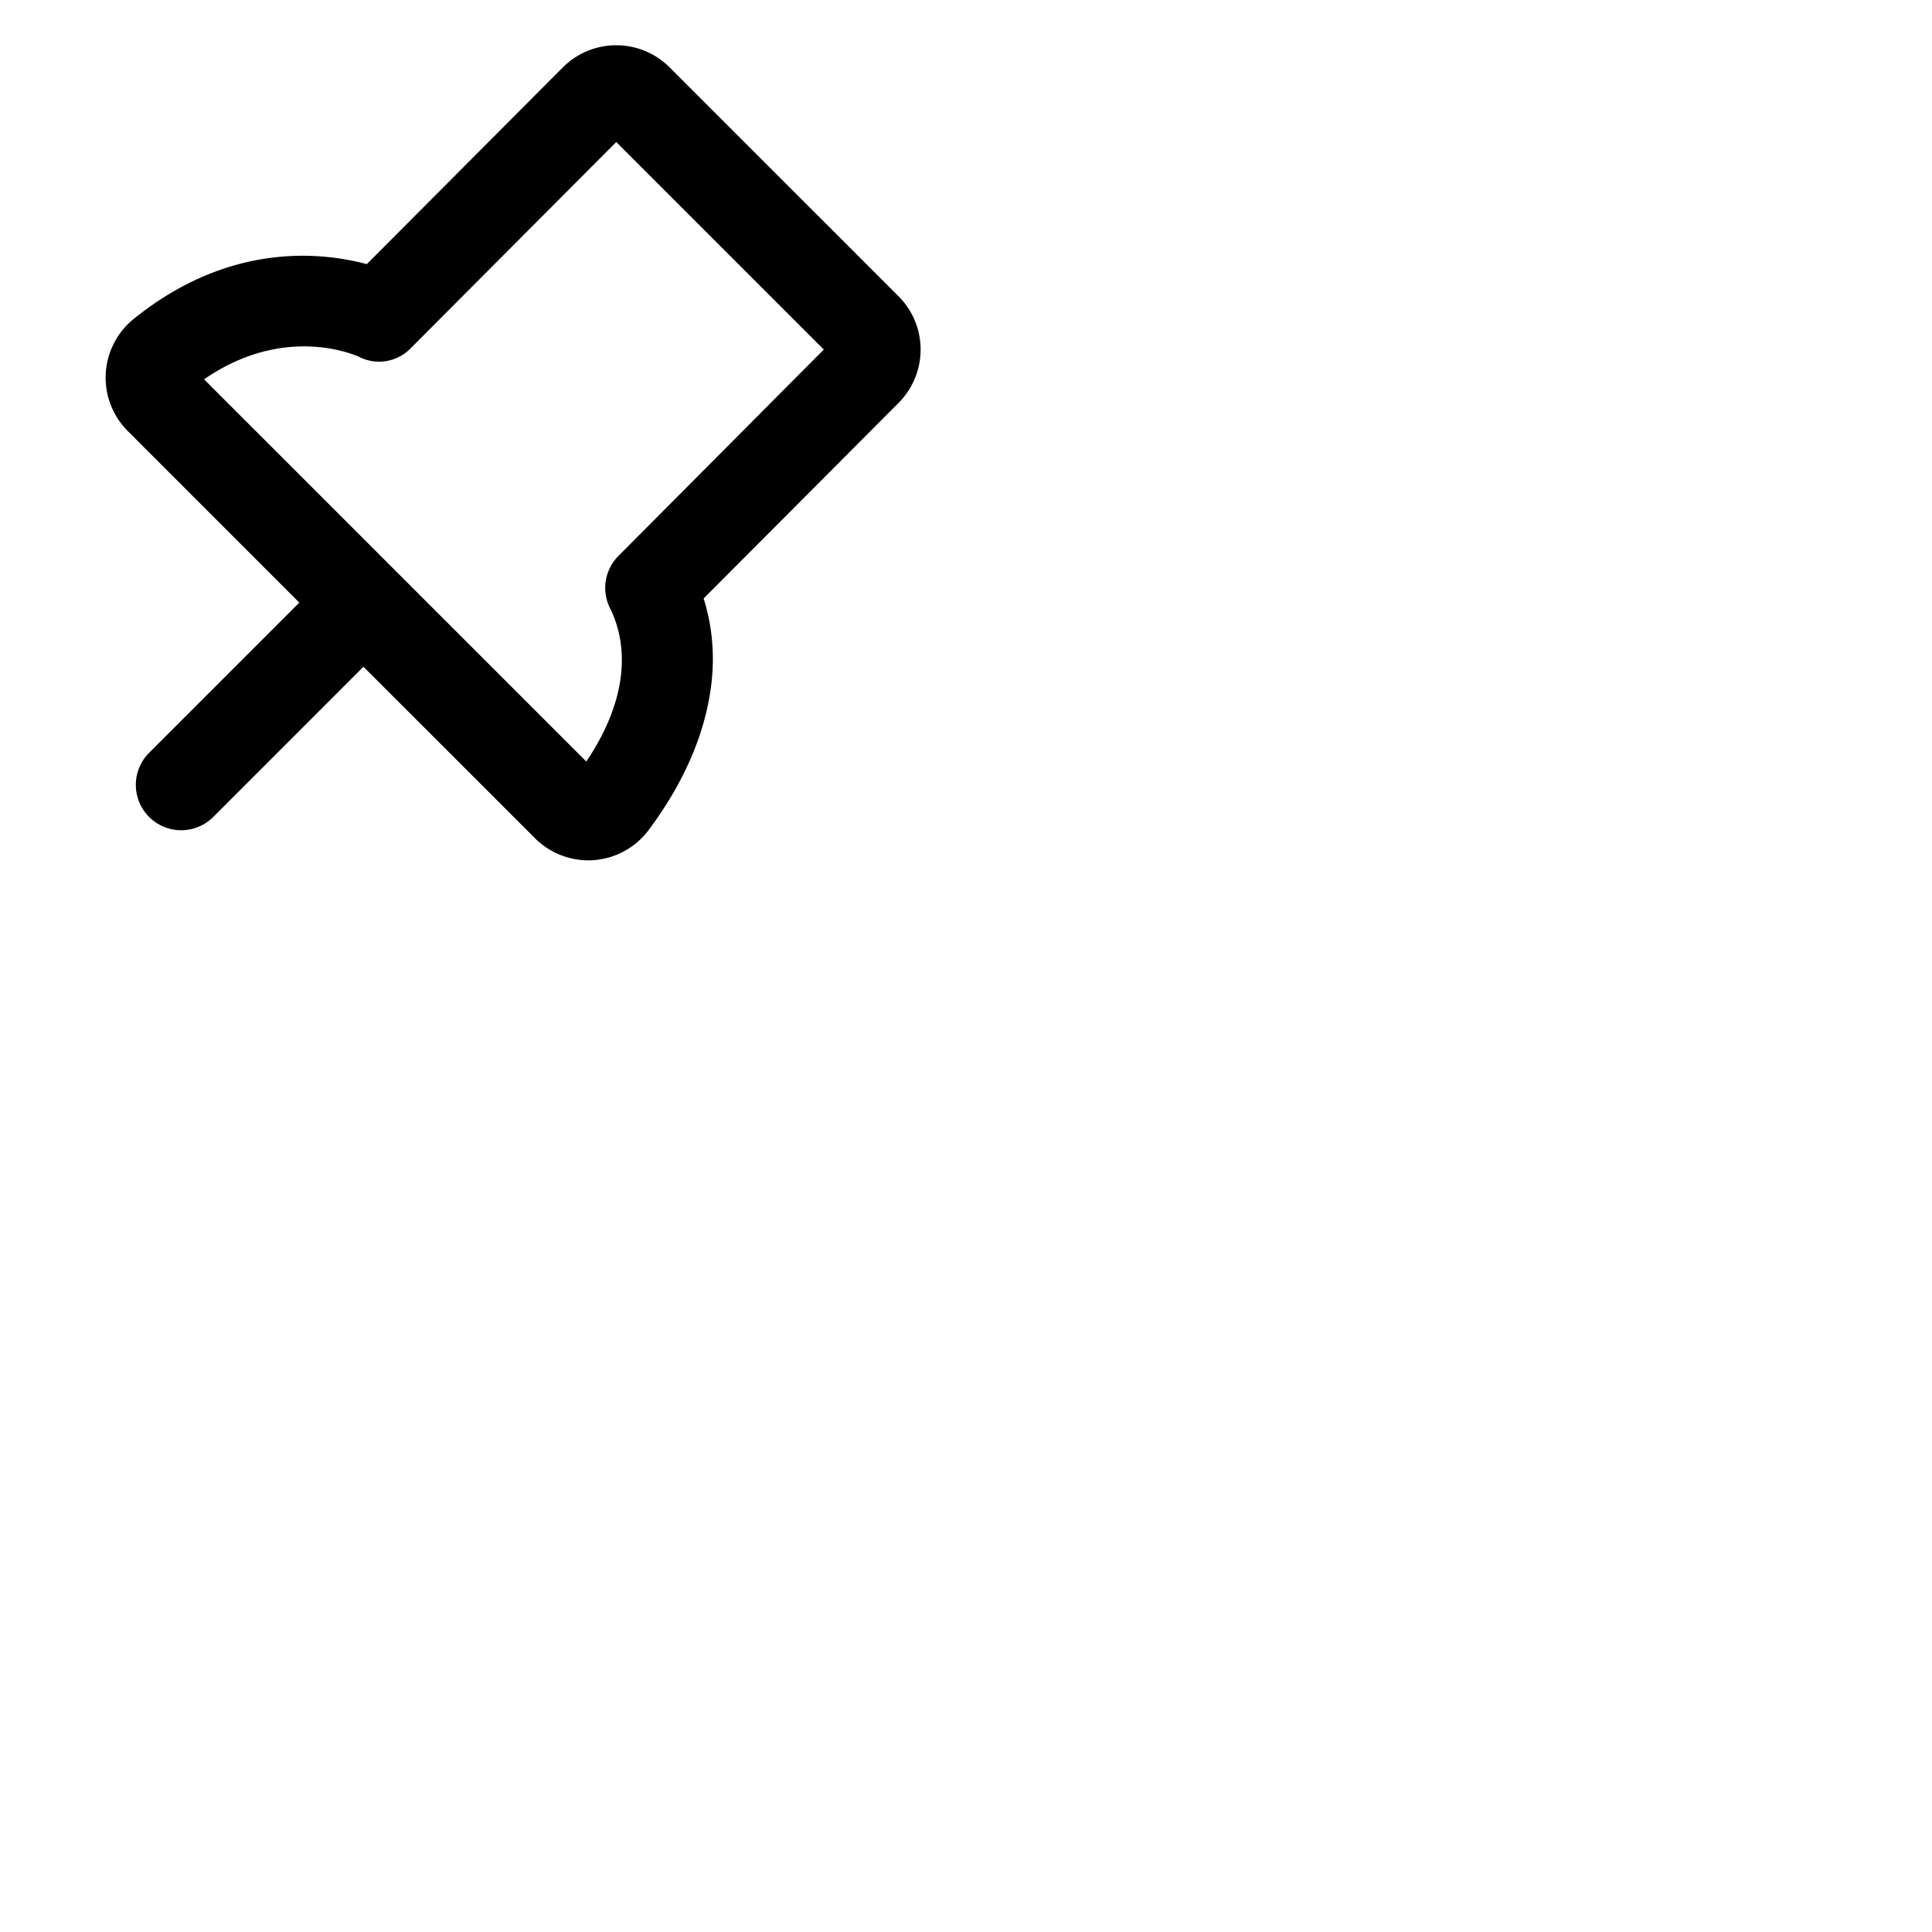 <svg xmlns="http://www.w3.org/2000/svg" version="1.1" viewBox="0 0 512 512" fill="currentColor"><path fill="currentColor" d="m238.15 78.54l-60.69-60.68a20 20 0 0 0-28.3 0L97.2 70c-12.43-3.33-36.68-5.72-61.74 14.5a20 20 0 0 0-1.6 29.73l45.46 45.47l-39.8 39.8a12 12 0 0 0 17 17l39.8-39.81l45.47 45.46a20 20 0 0 0 14.12 5.85c.46 0 .93 0 1.4-.05a20 20 0 0 0 14.56-7.95c4.69-6.23 11-16.13 14.44-28s3.45-22.88.16-33.4l51.7-51.87a20 20 0 0 0-.02-28.19m-74.26 68.79a12 12 0 0 0-2.23 13.84c3.43 6.86 6.9 21-6.28 40.65L54.08 100.53c21.09-14.59 39.53-6.64 41-6a11.67 11.67 0 0 0 13.81-2.29l54.43-54.61l55 55Z"/></svg>